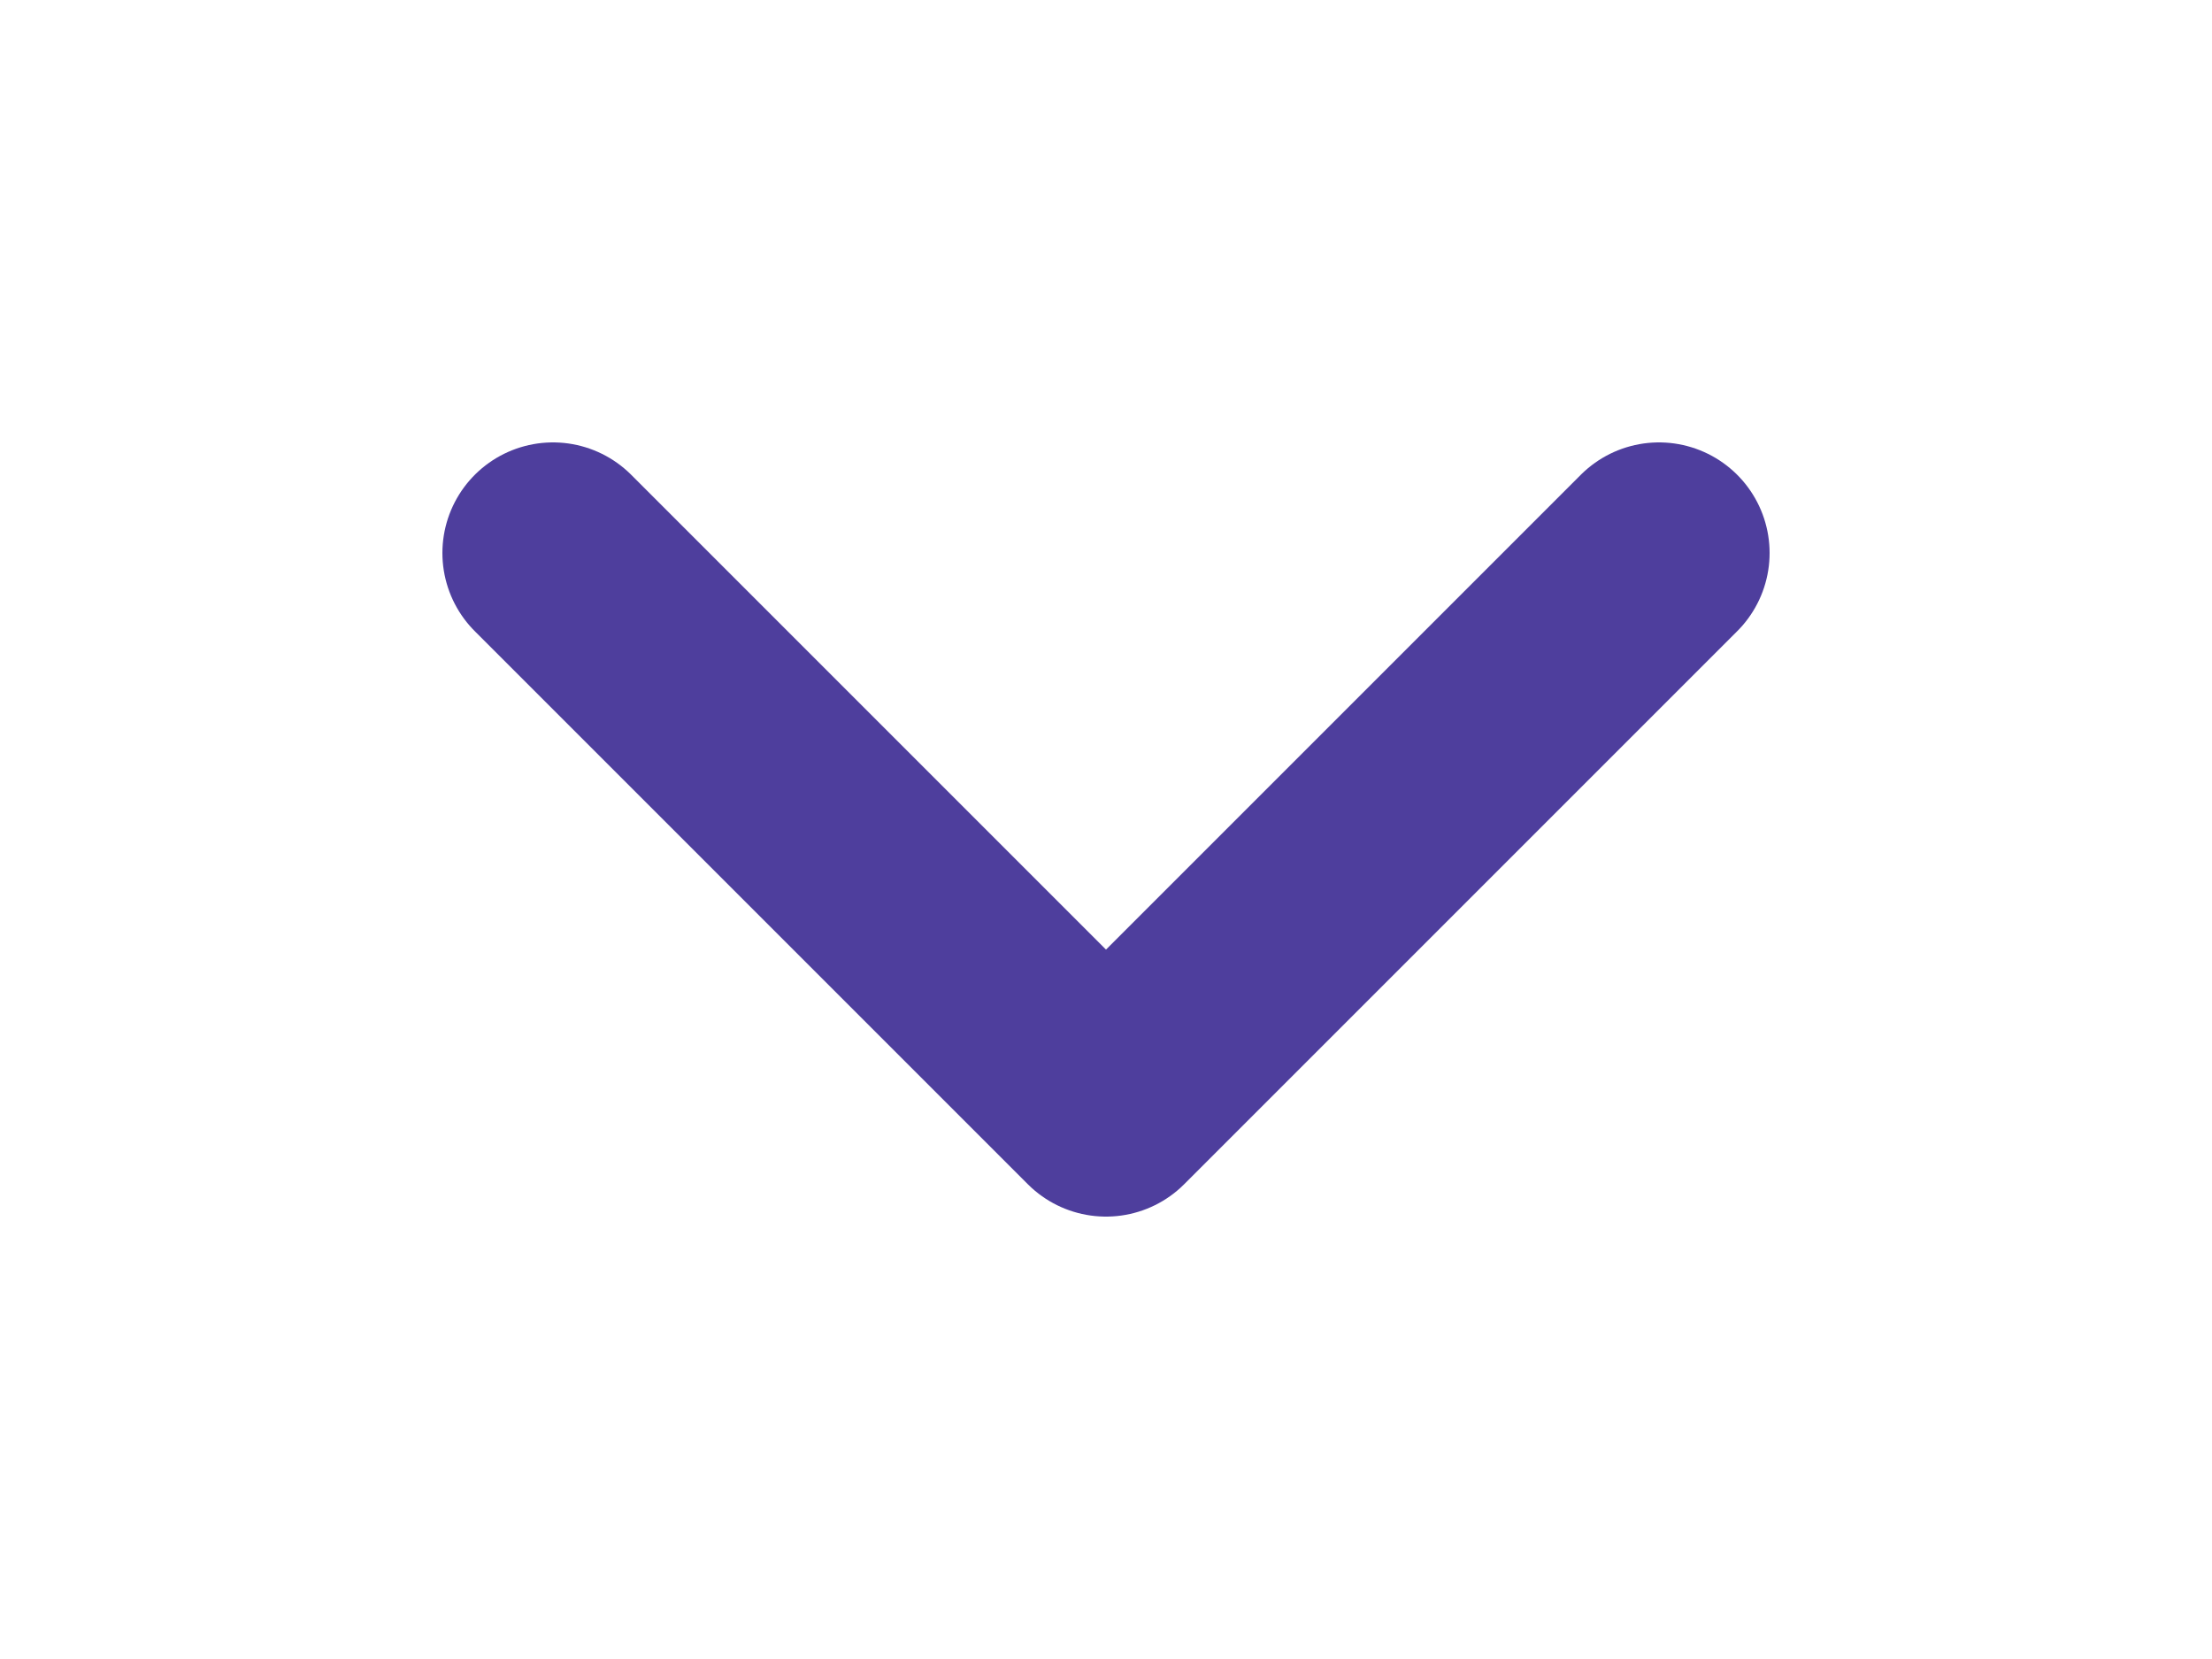 <svg width="24" height="18" viewBox="0 0 24 18" fill="none" xmlns="http://www.w3.org/2000/svg">
<g filter="url(#filter0_d_103_64)">
<path d="M18 2L12 8L6 2" stroke="#4E3E9D" stroke-width="2.4" stroke-linecap="round" stroke-linejoin="round"/>
</g>
<defs>
<filter id="filter0_d_103_64" x="0.8" y="0.8" width="22.4" height="16.4" filterUnits="userSpaceOnUse" color-interpolation-filters="sRGB">
<feFlood flood-opacity="0" result="BackgroundImageFix"/>
<feColorMatrix in="SourceAlpha" type="matrix" values="0 0 0 0 0 0 0 0 0 0 0 0 0 0 0 0 0 0 127 0" result="hardAlpha"/>
<feOffset dy="4"/>
<feGaussianBlur stdDeviation="2"/>
<feComposite in2="hardAlpha" operator="out"/>
<feColorMatrix type="matrix" values="0 0 0 0 0 0 0 0 0 0 0 0 0 0 0 0 0 0 0.25 0"/>
<feBlend mode="normal" in2="BackgroundImageFix" result="effect1_dropShadow_103_64"/>
<feBlend mode="normal" in="SourceGraphic" in2="effect1_dropShadow_103_64" result="shape"/>
</filter>
</defs>
</svg>

